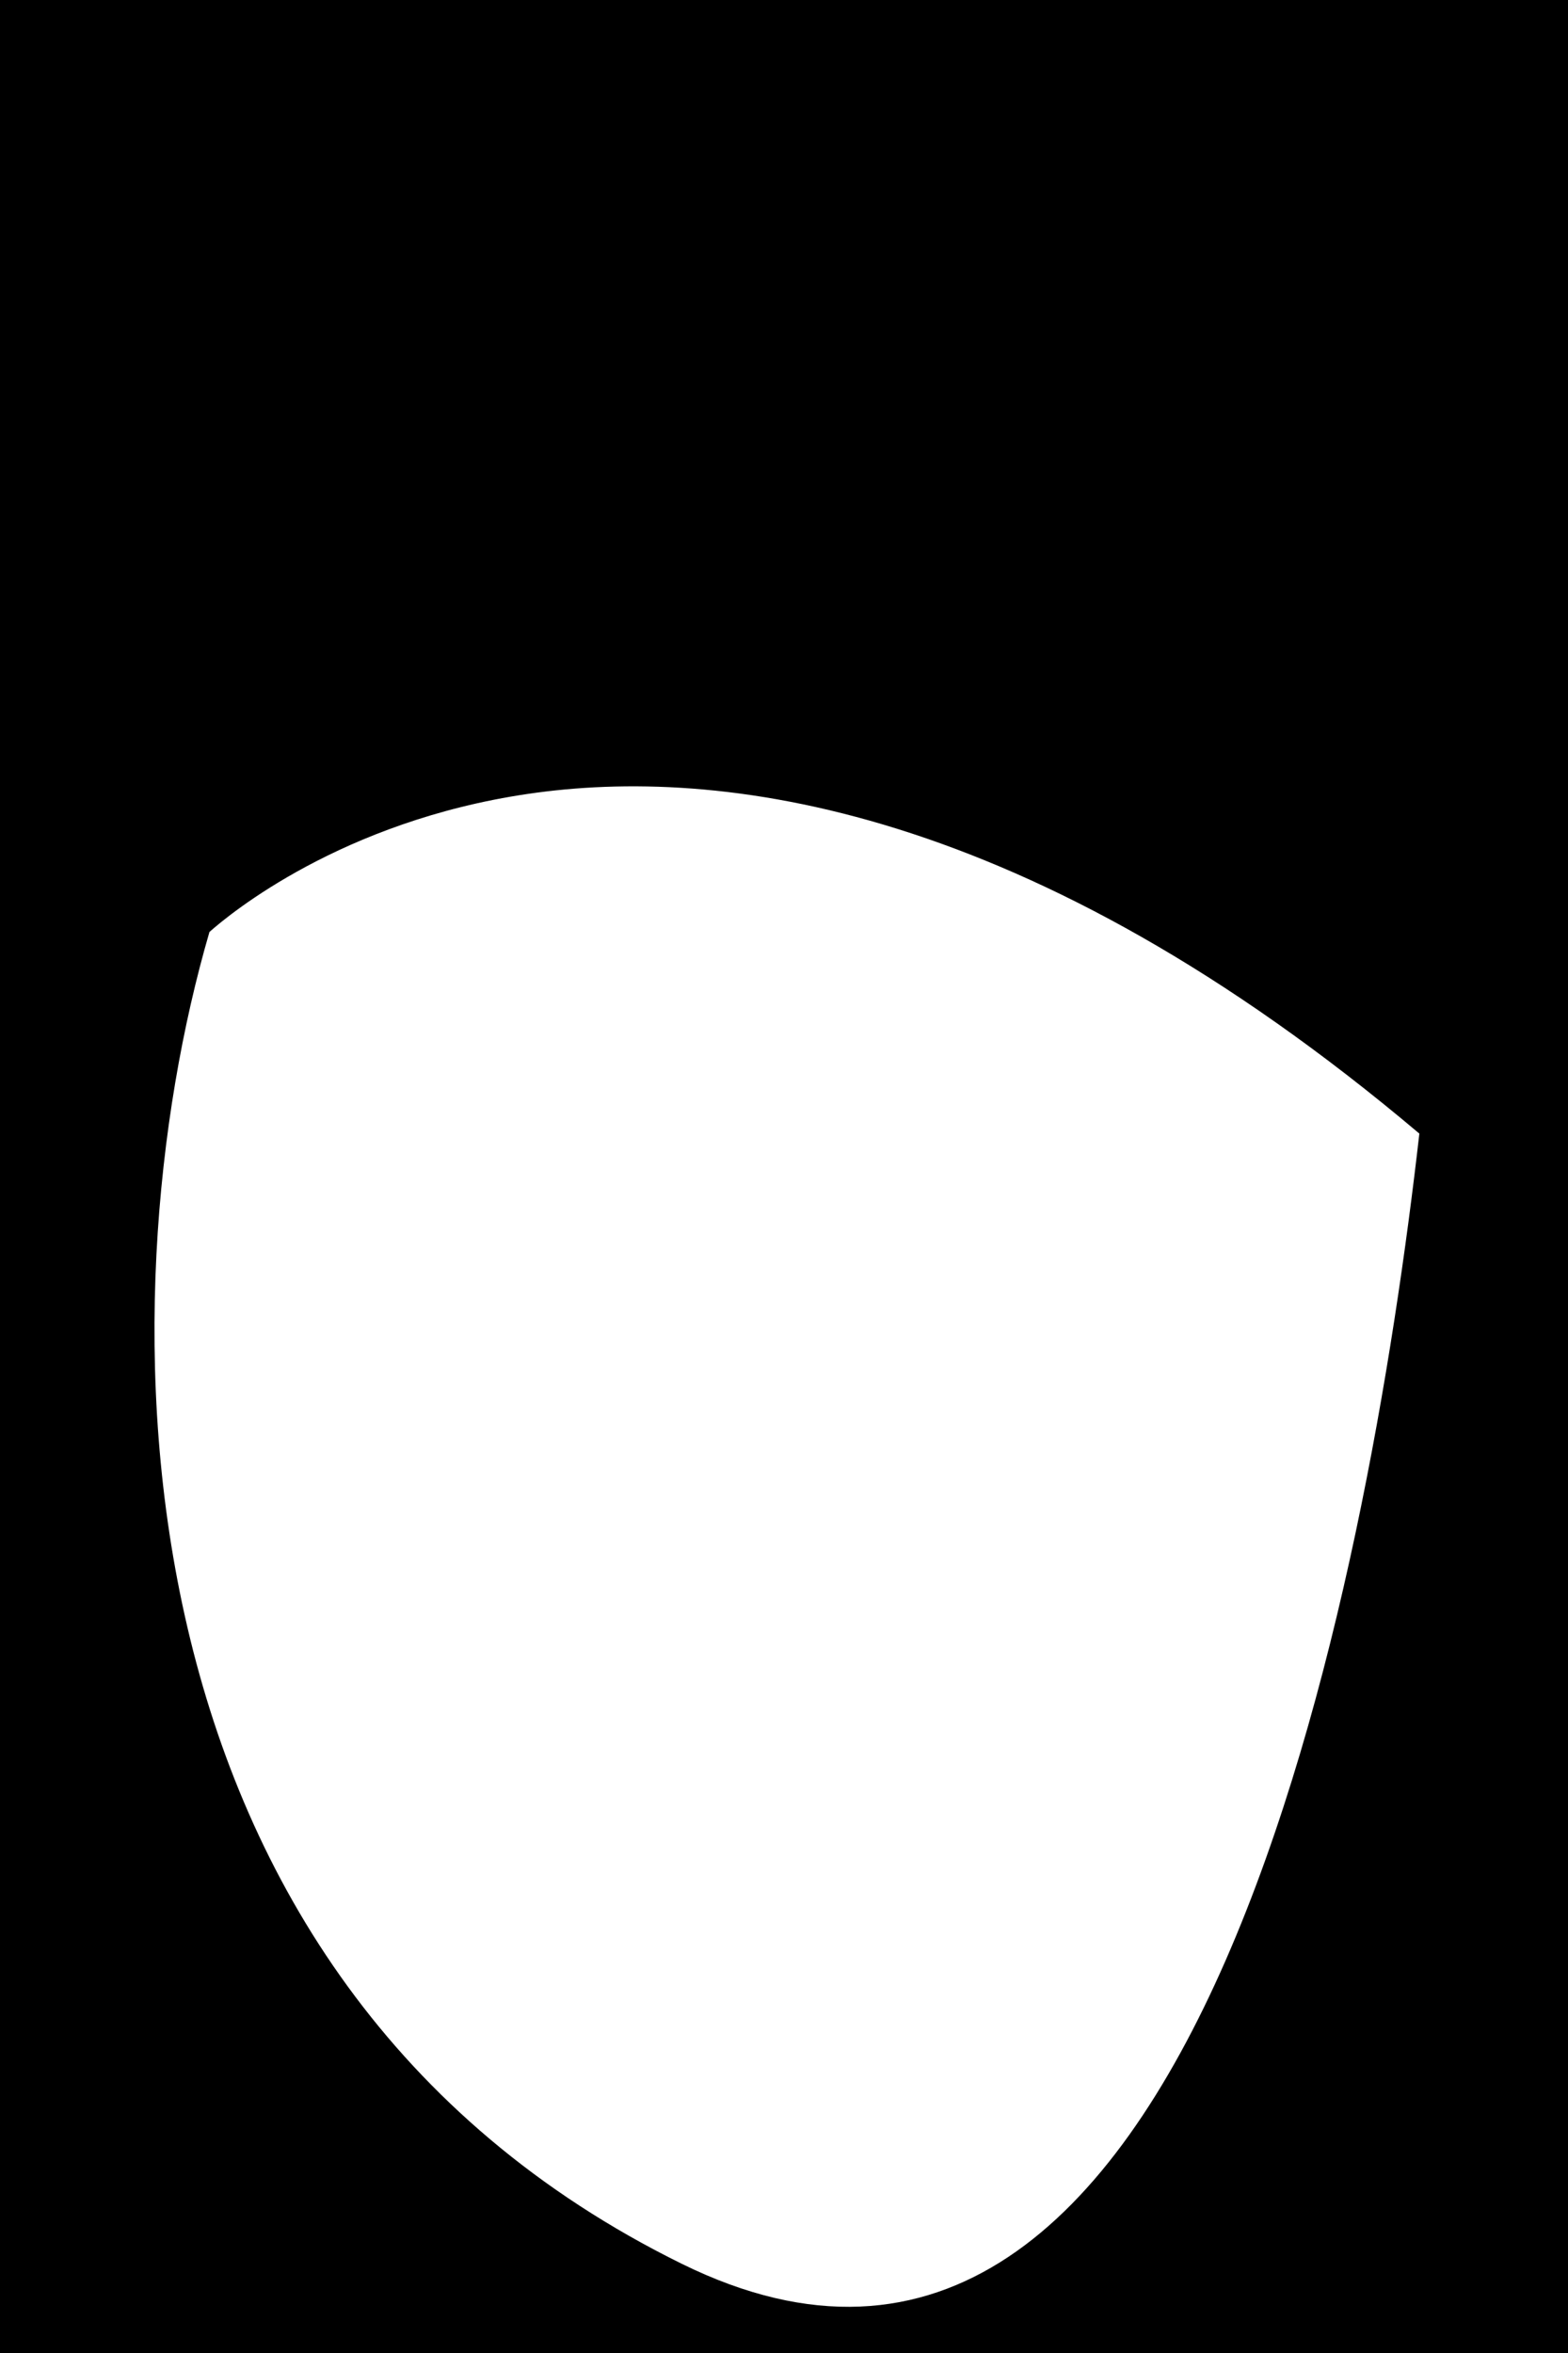 <?xml version="1.0" encoding="utf-8"?>
<!-- Generator: Adobe Illustrator 15.0.0, SVG Export Plug-In . SVG Version: 6.00 Build 0)  -->
<!DOCTYPE svg PUBLIC "-//W3C//DTD SVG 1.1//EN" "http://www.w3.org/Graphics/SVG/1.1/DTD/svg11.dtd">
<svg version="1.1" id="mask" xmlns="http://www.w3.org/2000/svg" xmlns:xlink="http://www.w3.org/1999/xlink" x="0px" y="0px"
	 width="60px" height="90px" viewBox="70 105 60 90" enable-background="new 70 105 60 90" xml:space="preserve">
<rect x="70" y="105" width="60" height="90"/>
<g>
	<path fill="#FFFFFF" d="M90.199,135.366c-7.121,1.046-11.401,4.585-12.184,5.28c-4.09,14.026-4.167,39.989,18.073,50.942
		c19.795,9.748,26.291-26.279,28.224-43.229C109.297,135.684,97.474,134.296,90.199,135.366z"/>
</g>
</svg>
